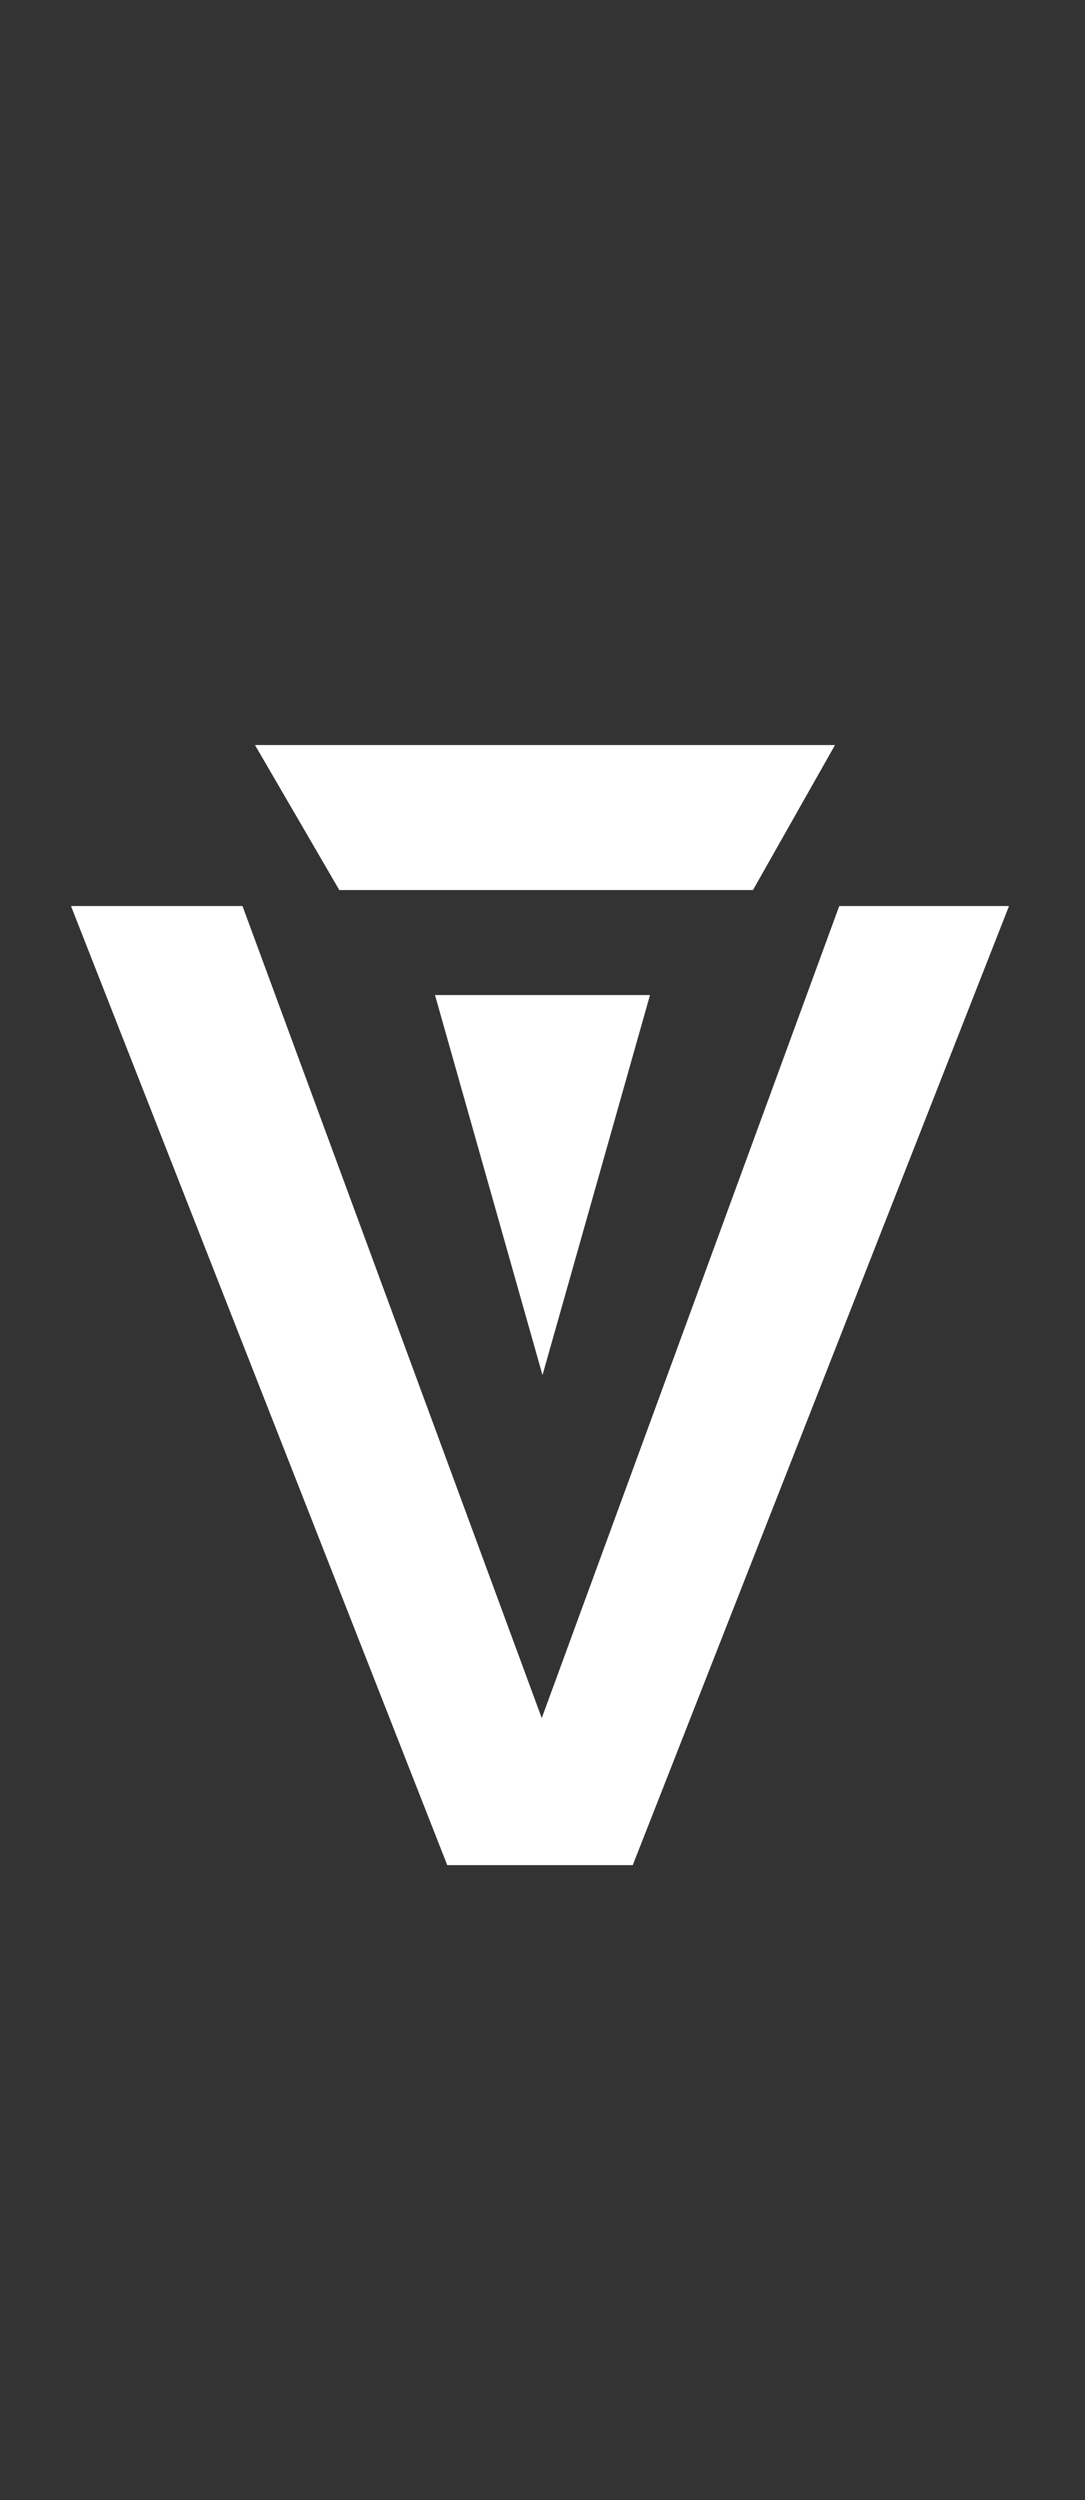 <svg xmlns="http://www.w3.org/2000/svg" width="217" height="500" viewBox="0 0 217 500" fill="none">
<rect x="0" y="0" width="217" height="500" fill="#333333" stroke="none"/>
<path d="M108.35 343.6L167.85 181.2H201.8L126.55 373H89.45L14.2 181.2H48.5L108.35 343.6Z" fill="white"/>
<path d="M108.5 275L87 199H130L108.5 275Z" fill="white"/>
<path d="M108.153 178H67.863L51 149H167L150.592 178H108.153Z" fill="white"/>
</svg>